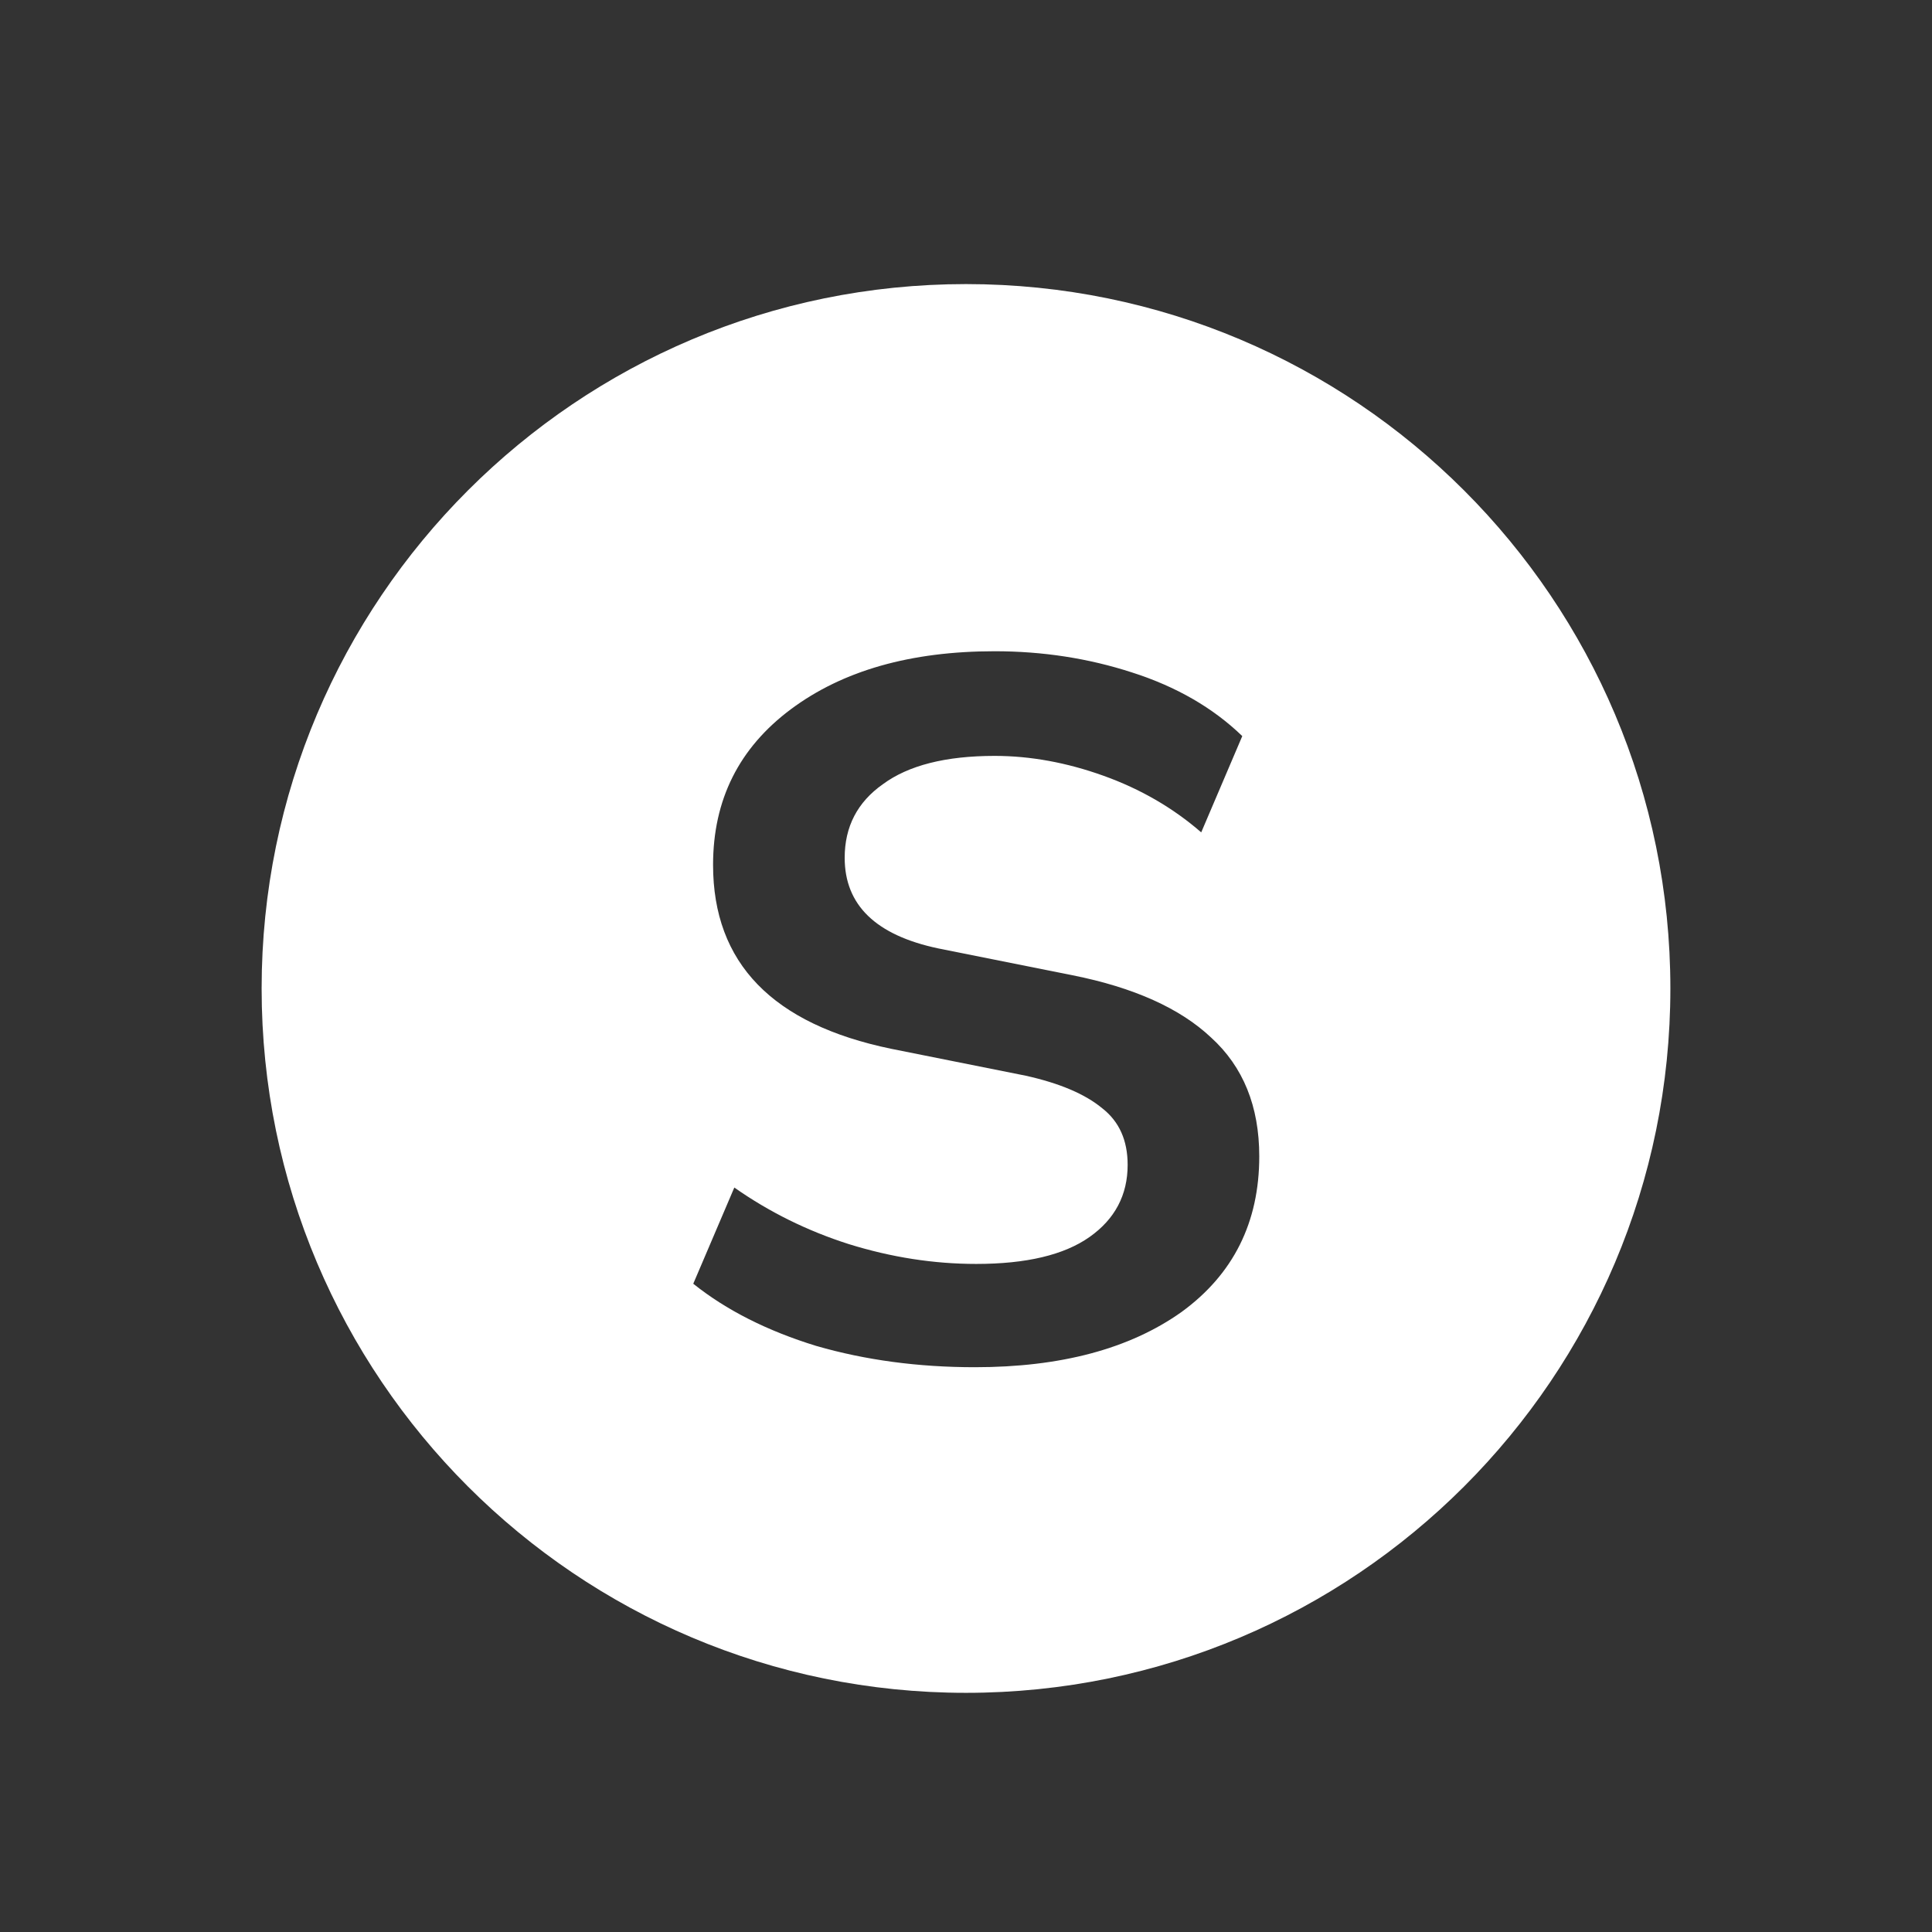 <svg width="24" height="24" viewBox="0 0 24 24" fill="none" xmlns="http://www.w3.org/2000/svg">
  <rect x="0" y="0" width="24" height="24" fill="#333333" stroke="none"/>
  <path fill-rule="evenodd" clip-rule="evenodd" d="M3.25 12.279C3.25 7.447 7.168 3.529 12 3.529C16.832 3.529 20.75 7.447 20.75 12.279C20.75 17.111 16.832 21.029 12 21.029C7.168 21.029 3.25 17.111 3.25 12.279ZM10.141 16.72C10.751 16.896 11.407 16.984 12.11 16.984C13.176 16.984 14.032 16.756 14.676 16.299C15.321 15.83 15.643 15.185 15.643 14.365C15.643 13.744 15.444 13.252 15.045 12.889C14.659 12.525 14.084 12.267 13.323 12.115L11.653 11.781C10.879 11.617 10.493 11.242 10.493 10.656C10.493 10.269 10.651 9.965 10.967 9.742C11.284 9.508 11.747 9.39 12.356 9.39C12.801 9.39 13.252 9.473 13.709 9.637C14.166 9.801 14.571 10.035 14.922 10.34L15.432 9.144C15.069 8.793 14.612 8.529 14.061 8.353C13.522 8.178 12.954 8.09 12.356 8.09C11.313 8.09 10.469 8.33 9.825 8.81C9.18 9.291 8.858 9.935 8.858 10.744C8.858 11.963 9.596 12.724 11.073 13.029L12.743 13.363C13.165 13.457 13.481 13.592 13.692 13.767C13.903 13.931 14.008 14.166 14.008 14.47C14.008 14.845 13.85 15.144 13.534 15.367C13.217 15.59 12.748 15.701 12.127 15.701C11.6 15.701 11.073 15.619 10.545 15.455C10.03 15.291 9.555 15.056 9.122 14.752L8.612 15.947C9.022 16.275 9.532 16.533 10.141 16.72Z" fill="white"/>
</svg>